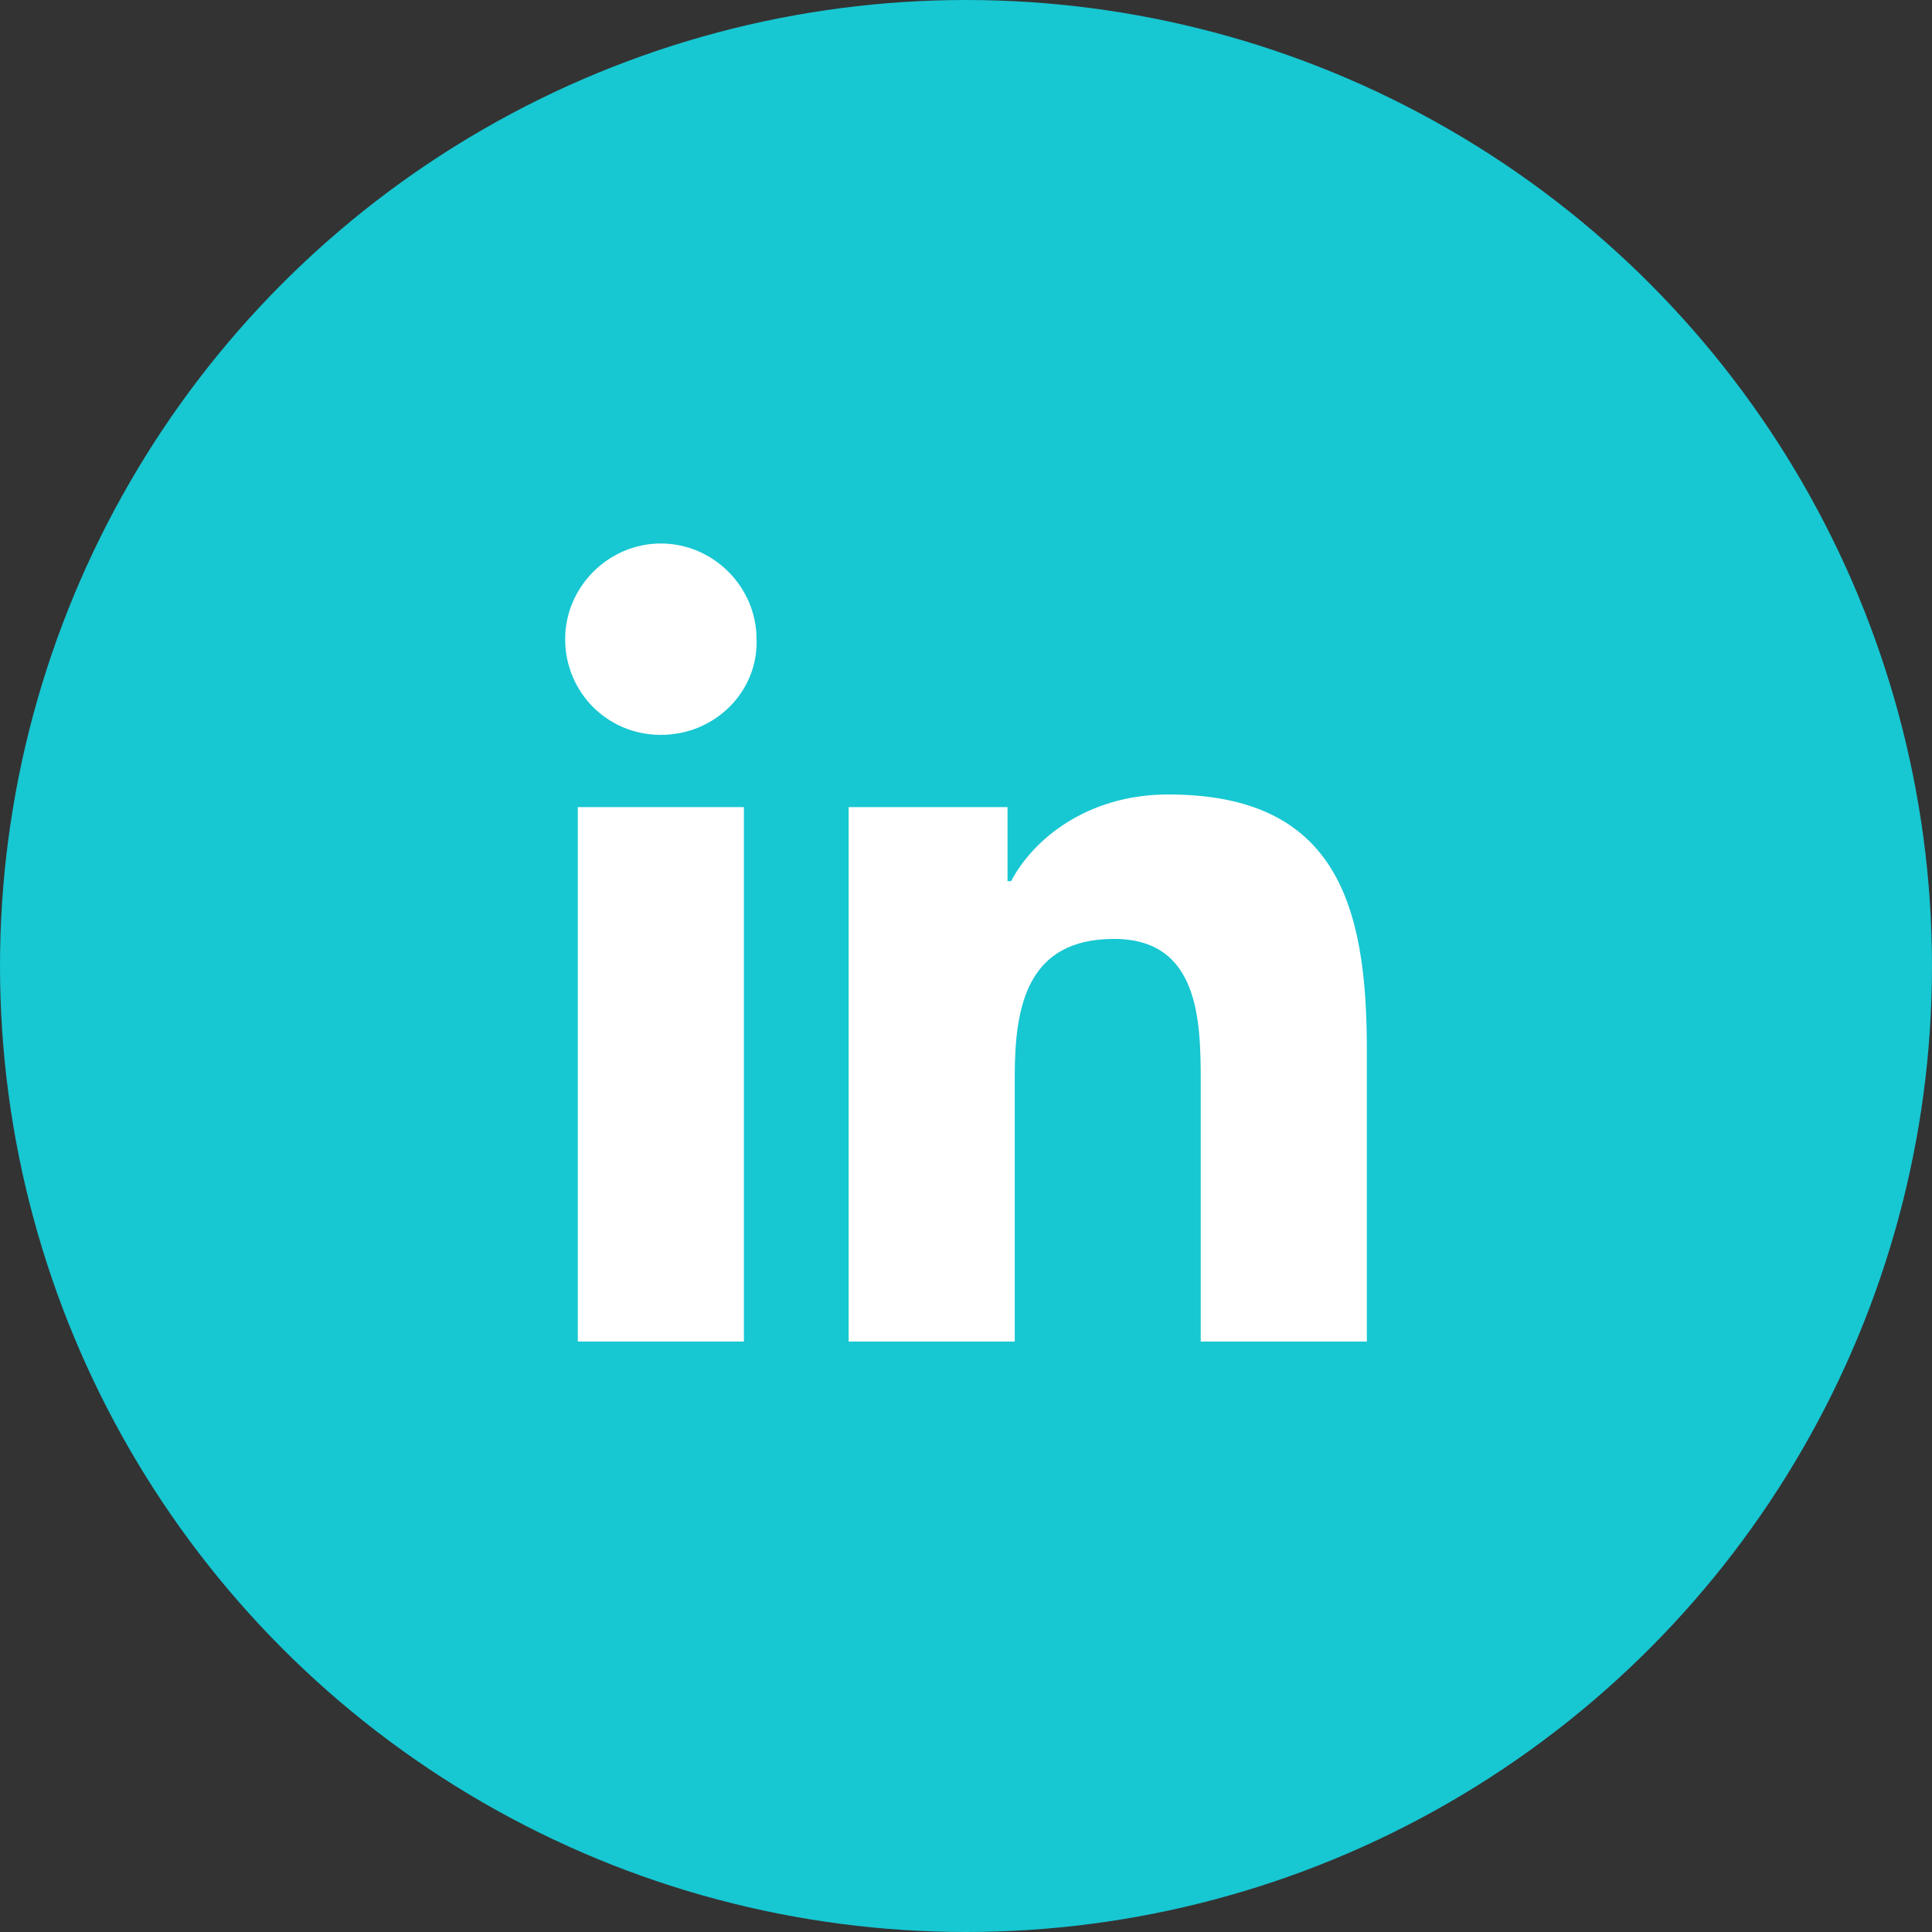 <?xml version="1.0" encoding="utf-8"?>
<!-- Generator: Adobe Illustrator 18.0.0, SVG Export Plug-In . SVG Version: 6.00 Build 0)  -->
<!DOCTYPE svg PUBLIC "-//W3C//DTD SVG 1.0//EN" "http://www.w3.org/TR/2001/REC-SVG-20010904/DTD/svg10.dtd">
<svg version="1.0" xmlns="http://www.w3.org/2000/svg" xmlns:xlink="http://www.w3.org/1999/xlink" x="0px" y="0px"
	 viewBox="0 0 107 107" enable-background="new 0 0 107 107" xml:space="preserve">
<rect x="0" y="0" width="107" height="107" fill="#333333" stroke="none"/>
<g id="Layer_4">
</g>
<g id="Layer_7">
</g>
<g id="Layer_3">
</g>
<g id="Grass_detail" opacity="0.25">
</g>
<g id="web_background">
</g>
<g id="Layer_1">
	<g id="Layer_2">
	</g>
</g>
<g id="contact">
	<g>
		<circle fill="#17C7D2" cx="53.5" cy="53.5" r="53.5"/>
		<g>
			<g>
				<rect x="32" y="44.7" fill="#FFFFFF" width="9.2" height="29.6"/>
				<path fill="#FFFFFF" d="M36.6,40.7c-3,0-5.3-2.4-5.3-5.3c0-2.9,2.4-5.3,5.3-5.3c2.9,0,5.3,2.4,5.3,5.3
					C42,38.3,39.6,40.7,36.6,40.7z"/>
			</g>
			<path fill="#FFFFFF" d="M75.7,74.3h-9.2V59.9c0-3.4-0.1-7.9-4.8-7.9c-4.8,0-5.5,3.7-5.5,7.6v14.7H47V44.7h8.8v4.1H56
				c1.2-2.3,4.2-4.8,8.7-4.8c9.3,0,11,6.1,11,14.1V74.3z"/>
		</g>
	</g>
</g>
<g id="Sweater_white_knit" opacity="0.2">
</g>
<g id="Sweater_black_knit" opacity="0.5">
</g>
<g id="Layer_9">
</g>
</svg>
